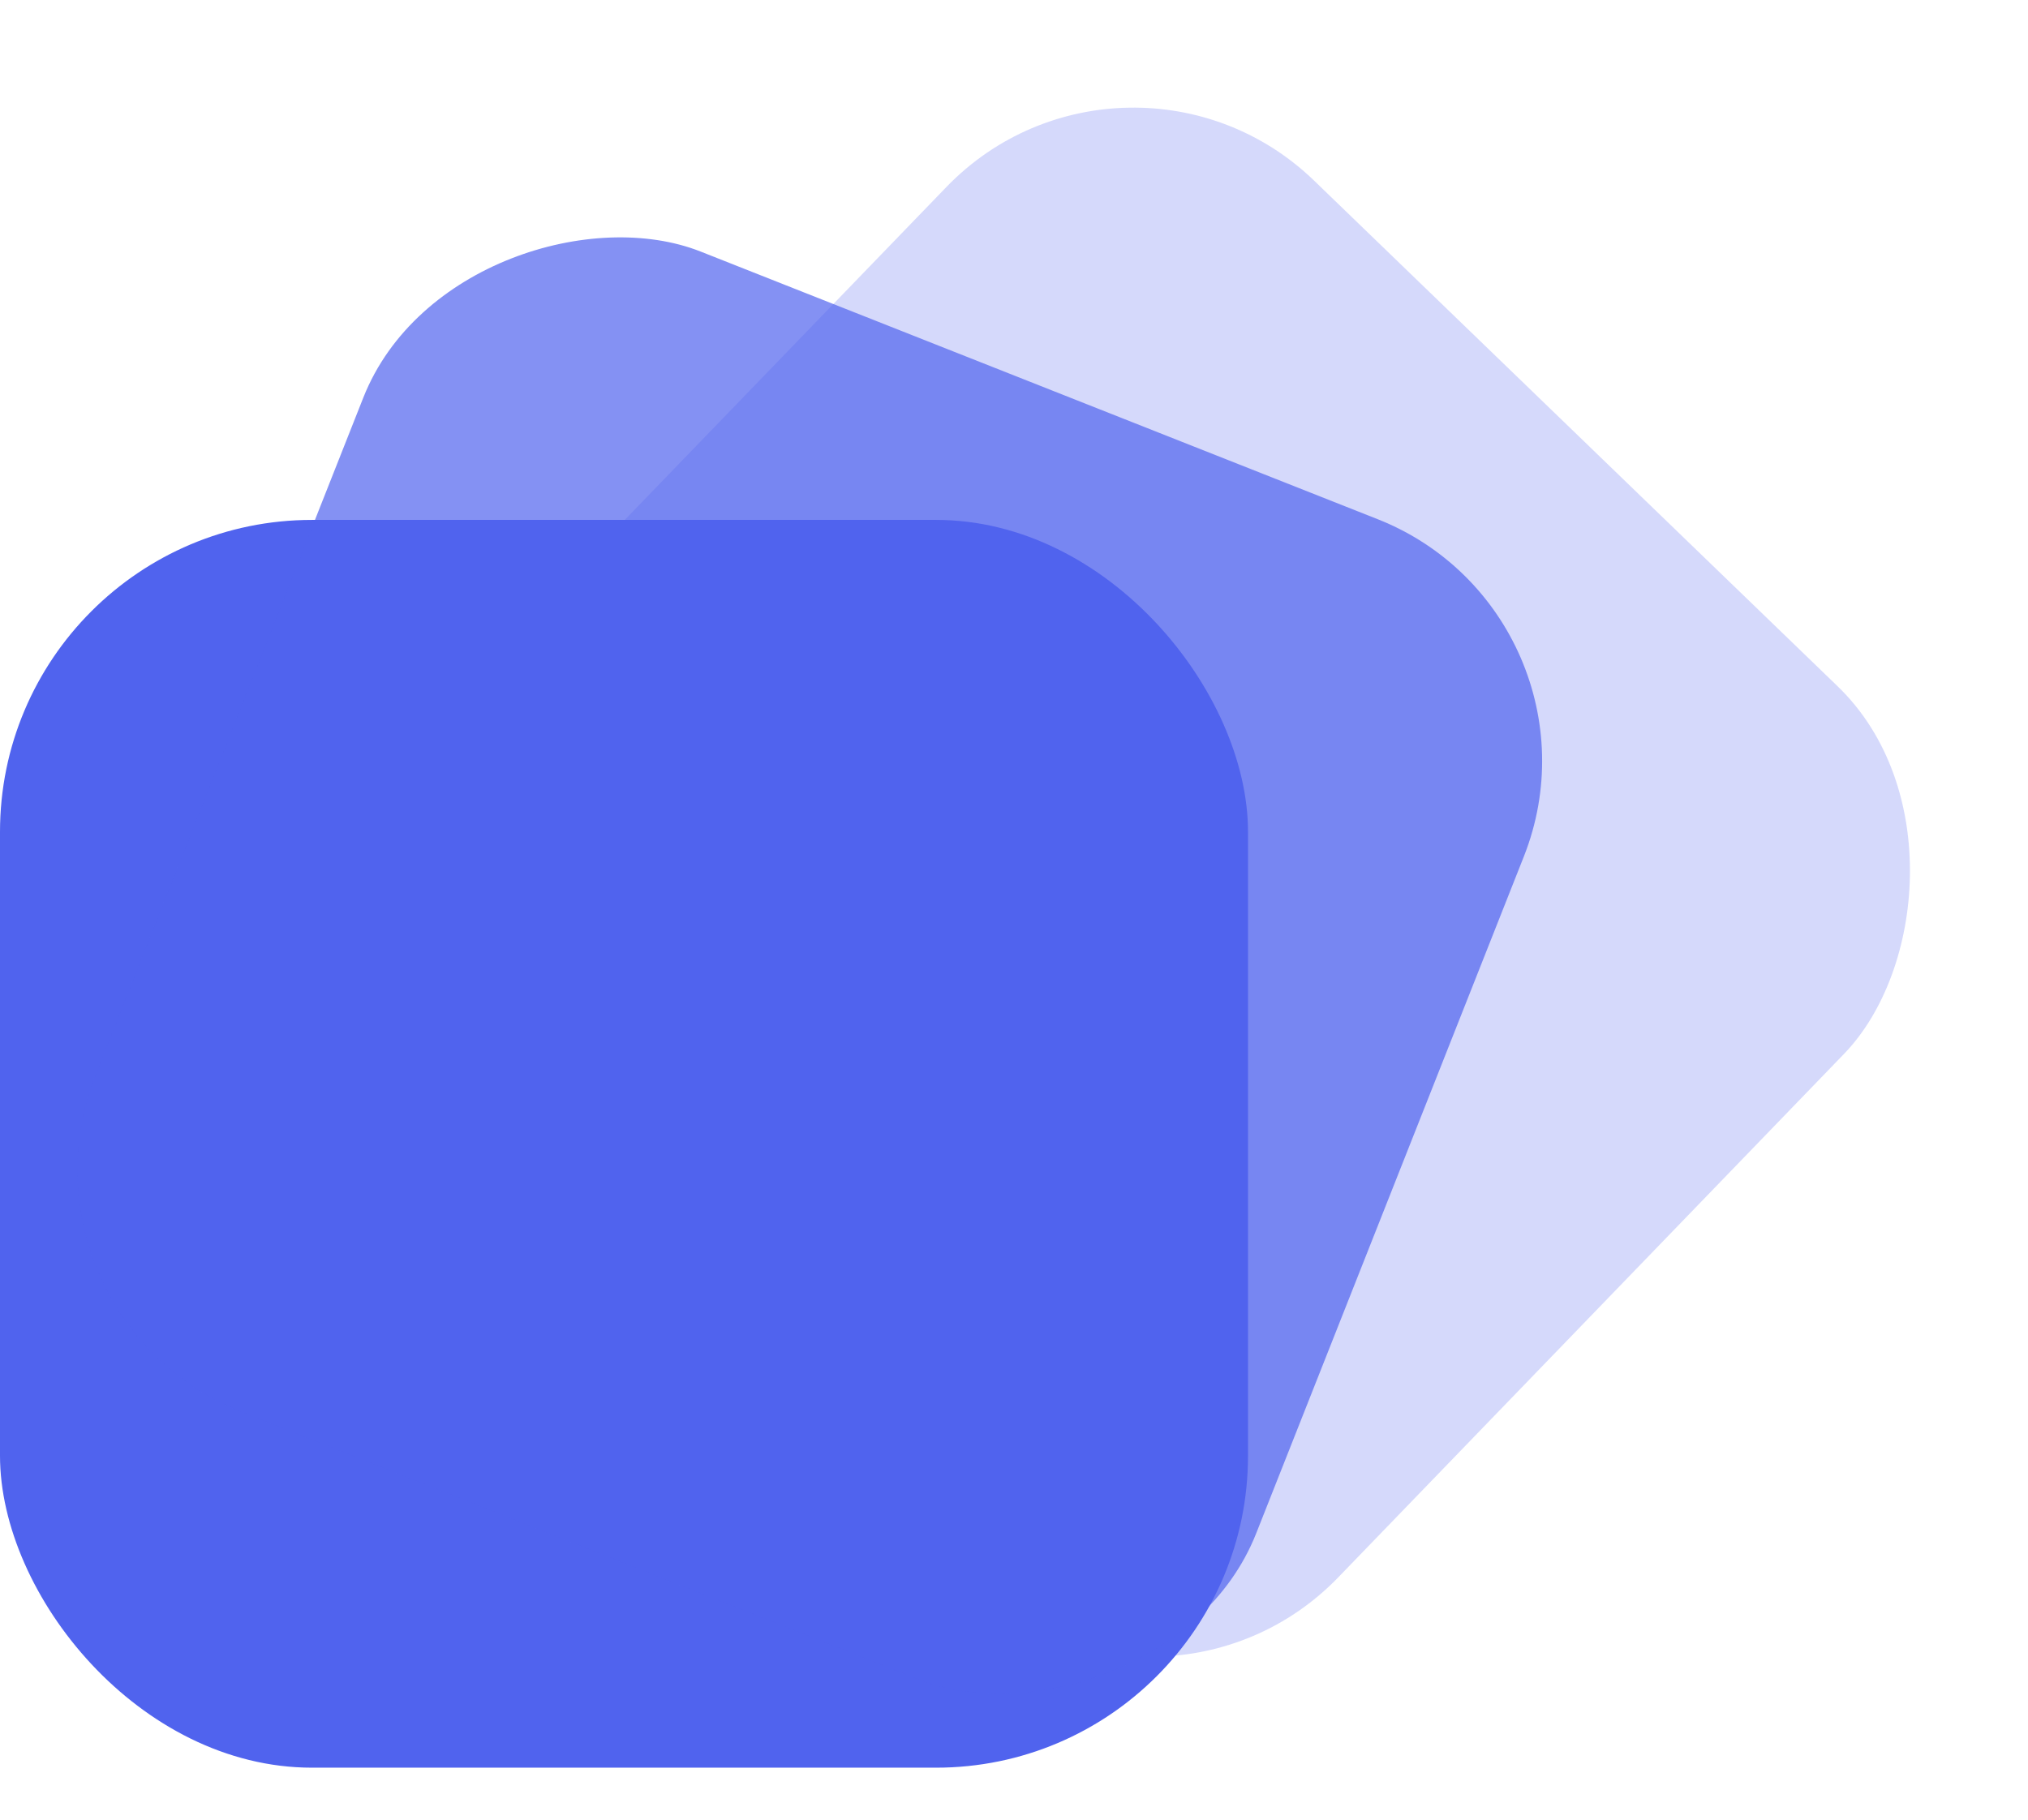 <svg width="39" height="35" viewBox="0 0 39 35" fill="none" xmlns="http://www.w3.org/2000/svg">
<rect opacity="0.24" x="21.675" width="24" height="24" rx="5" transform="rotate(44.011 21.675 0)" fill="#5063EE"/>
<rect y="10" width="24" height="24" rx="6" fill="#5063EE"/>
<rect opacity="0.7" y="25.319" width="24" height="24" rx="5" transform="rotate(-68.427 0 25.319)" fill="#5063EE"/>
</svg>
